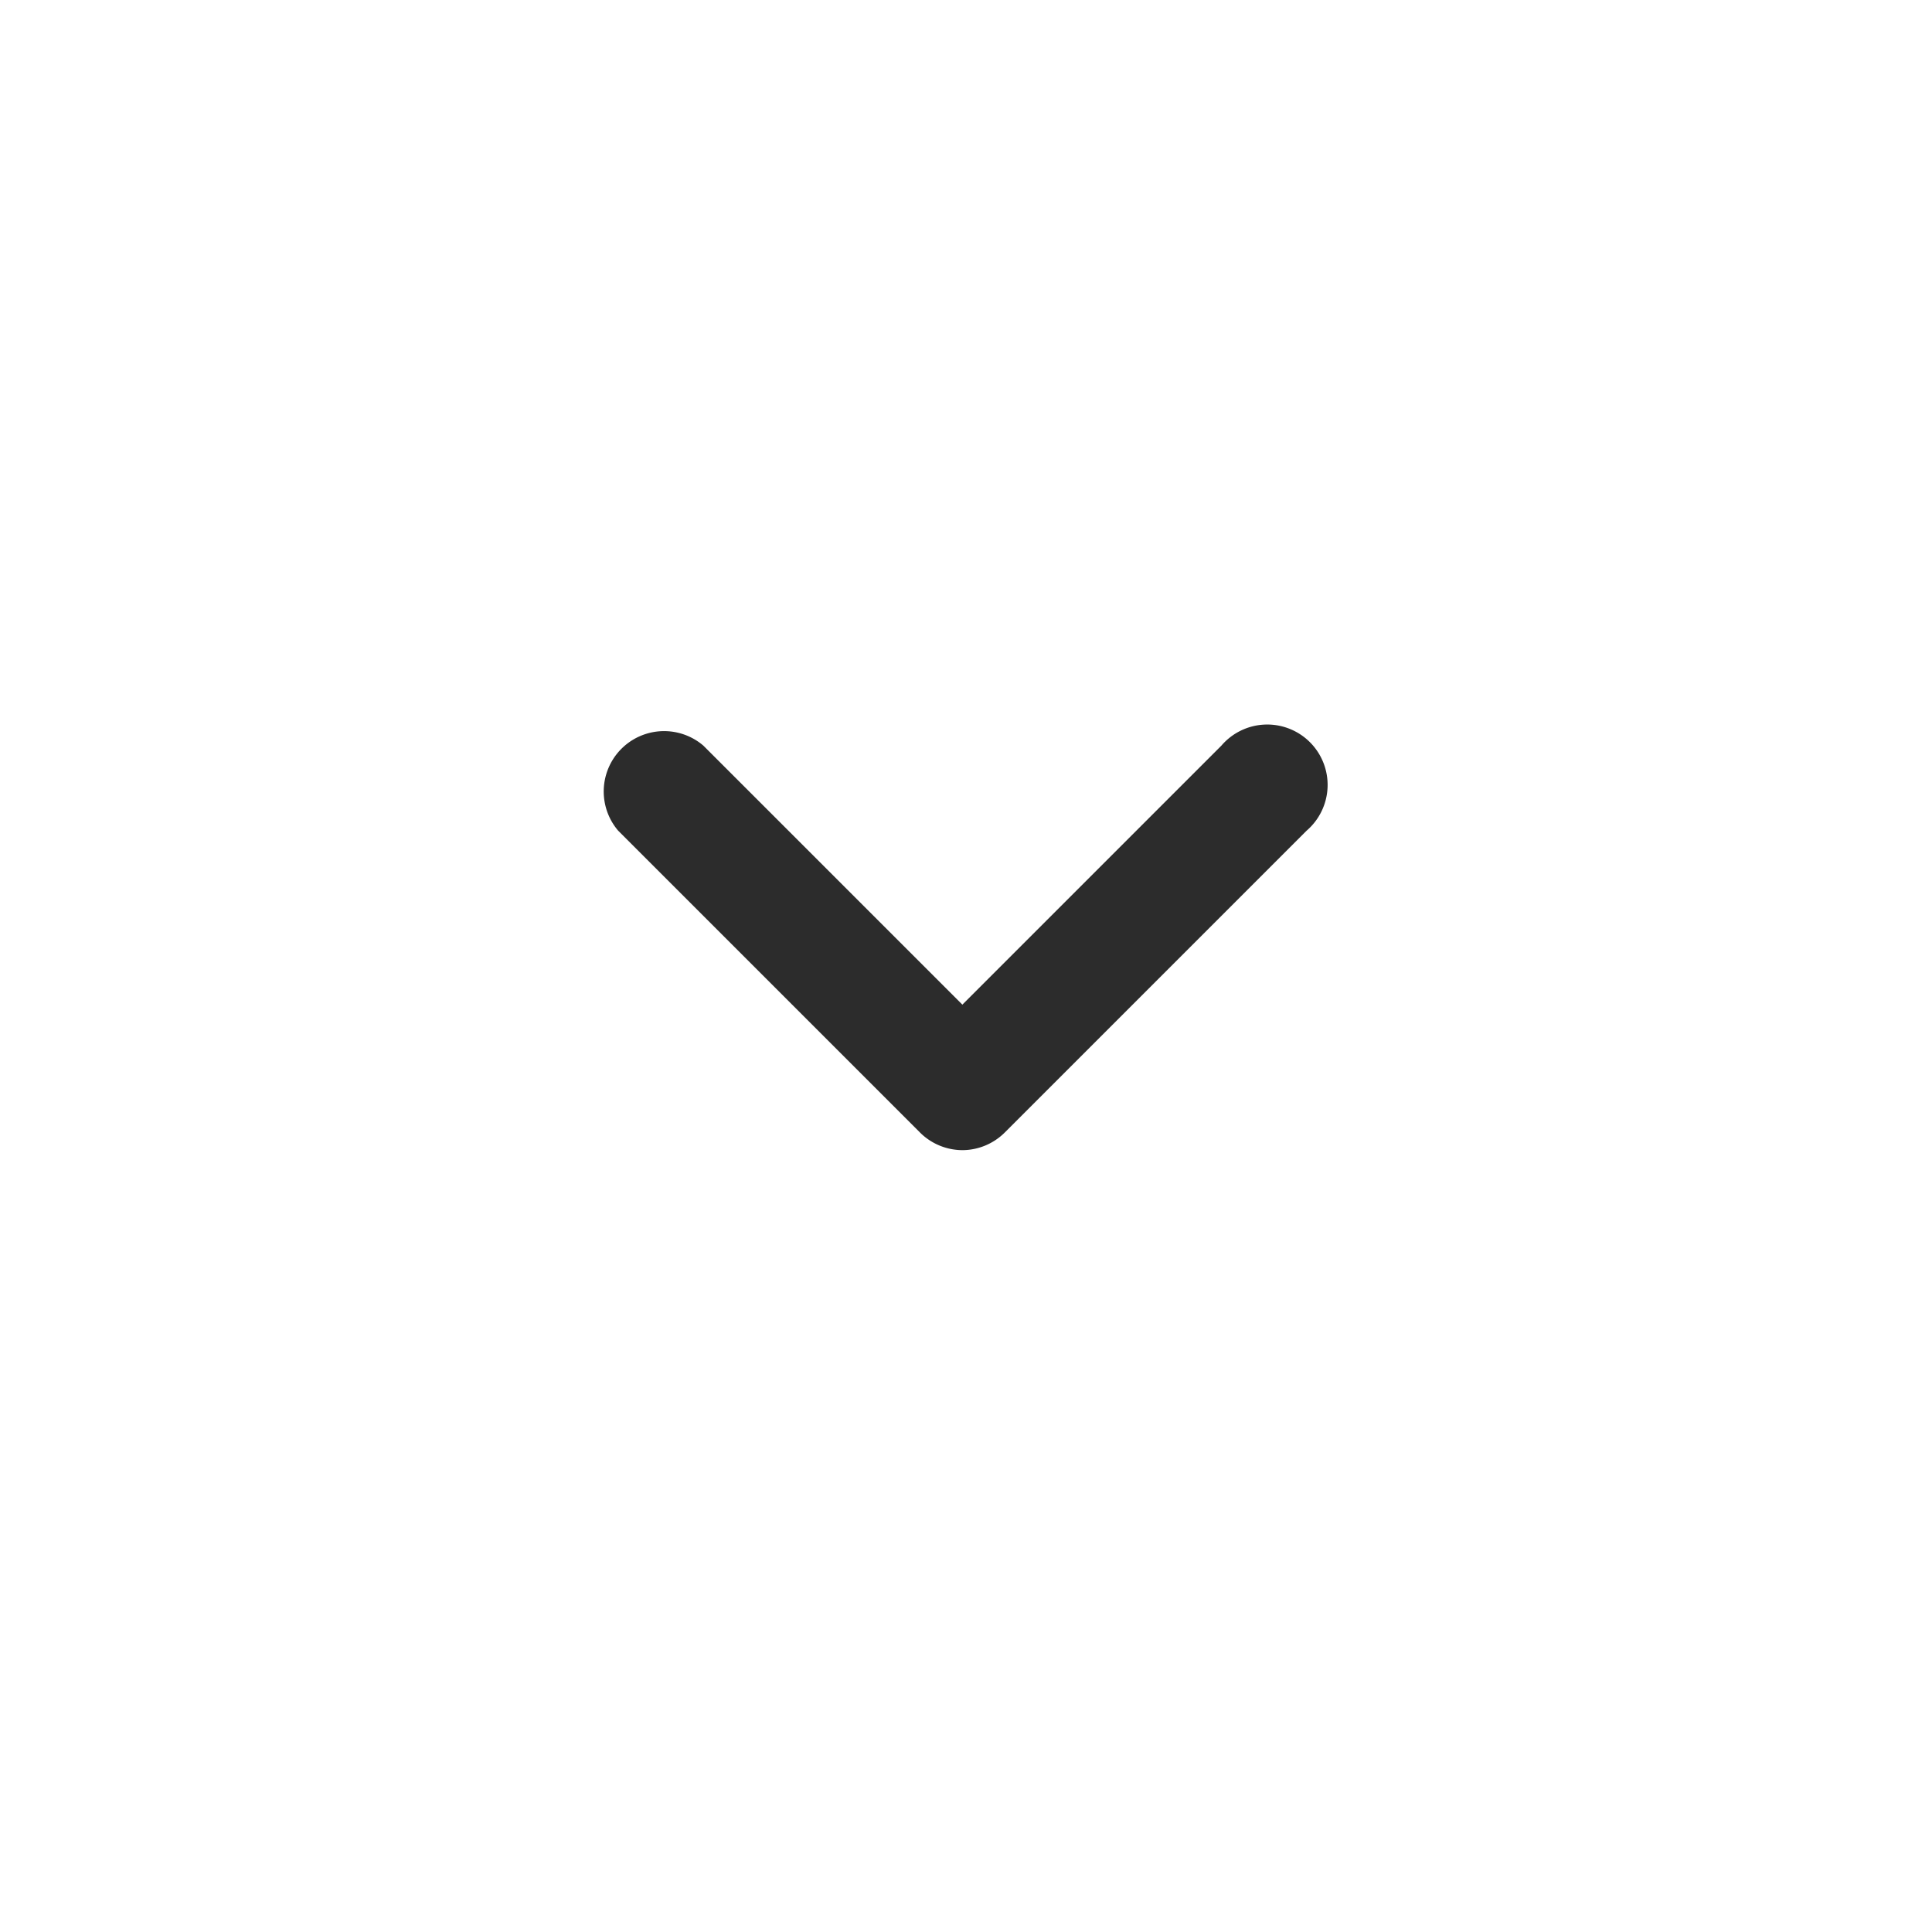 <?xml version="1.0" standalone="no"?><!DOCTYPE svg PUBLIC "-//W3C//DTD SVG 1.1//EN" "http://www.w3.org/Graphics/SVG/1.1/DTD/svg11.dtd"><svg class="icon" width="16px" height="16.00px" viewBox="0 0 1024 1024" version="1.1" xmlns="http://www.w3.org/2000/svg"><path d="M510.4 609.6a32 32 0 0 1-22.72-9.28l-160-160a32 32 0 0 1 45.12-45.12l137.28 137.28 137.28-137.28a32 32 0 1 1 45.12 45.12l-160 160a32 32 0 0 1-22.08 9.28z" fill="#2c2c2c" /></svg>